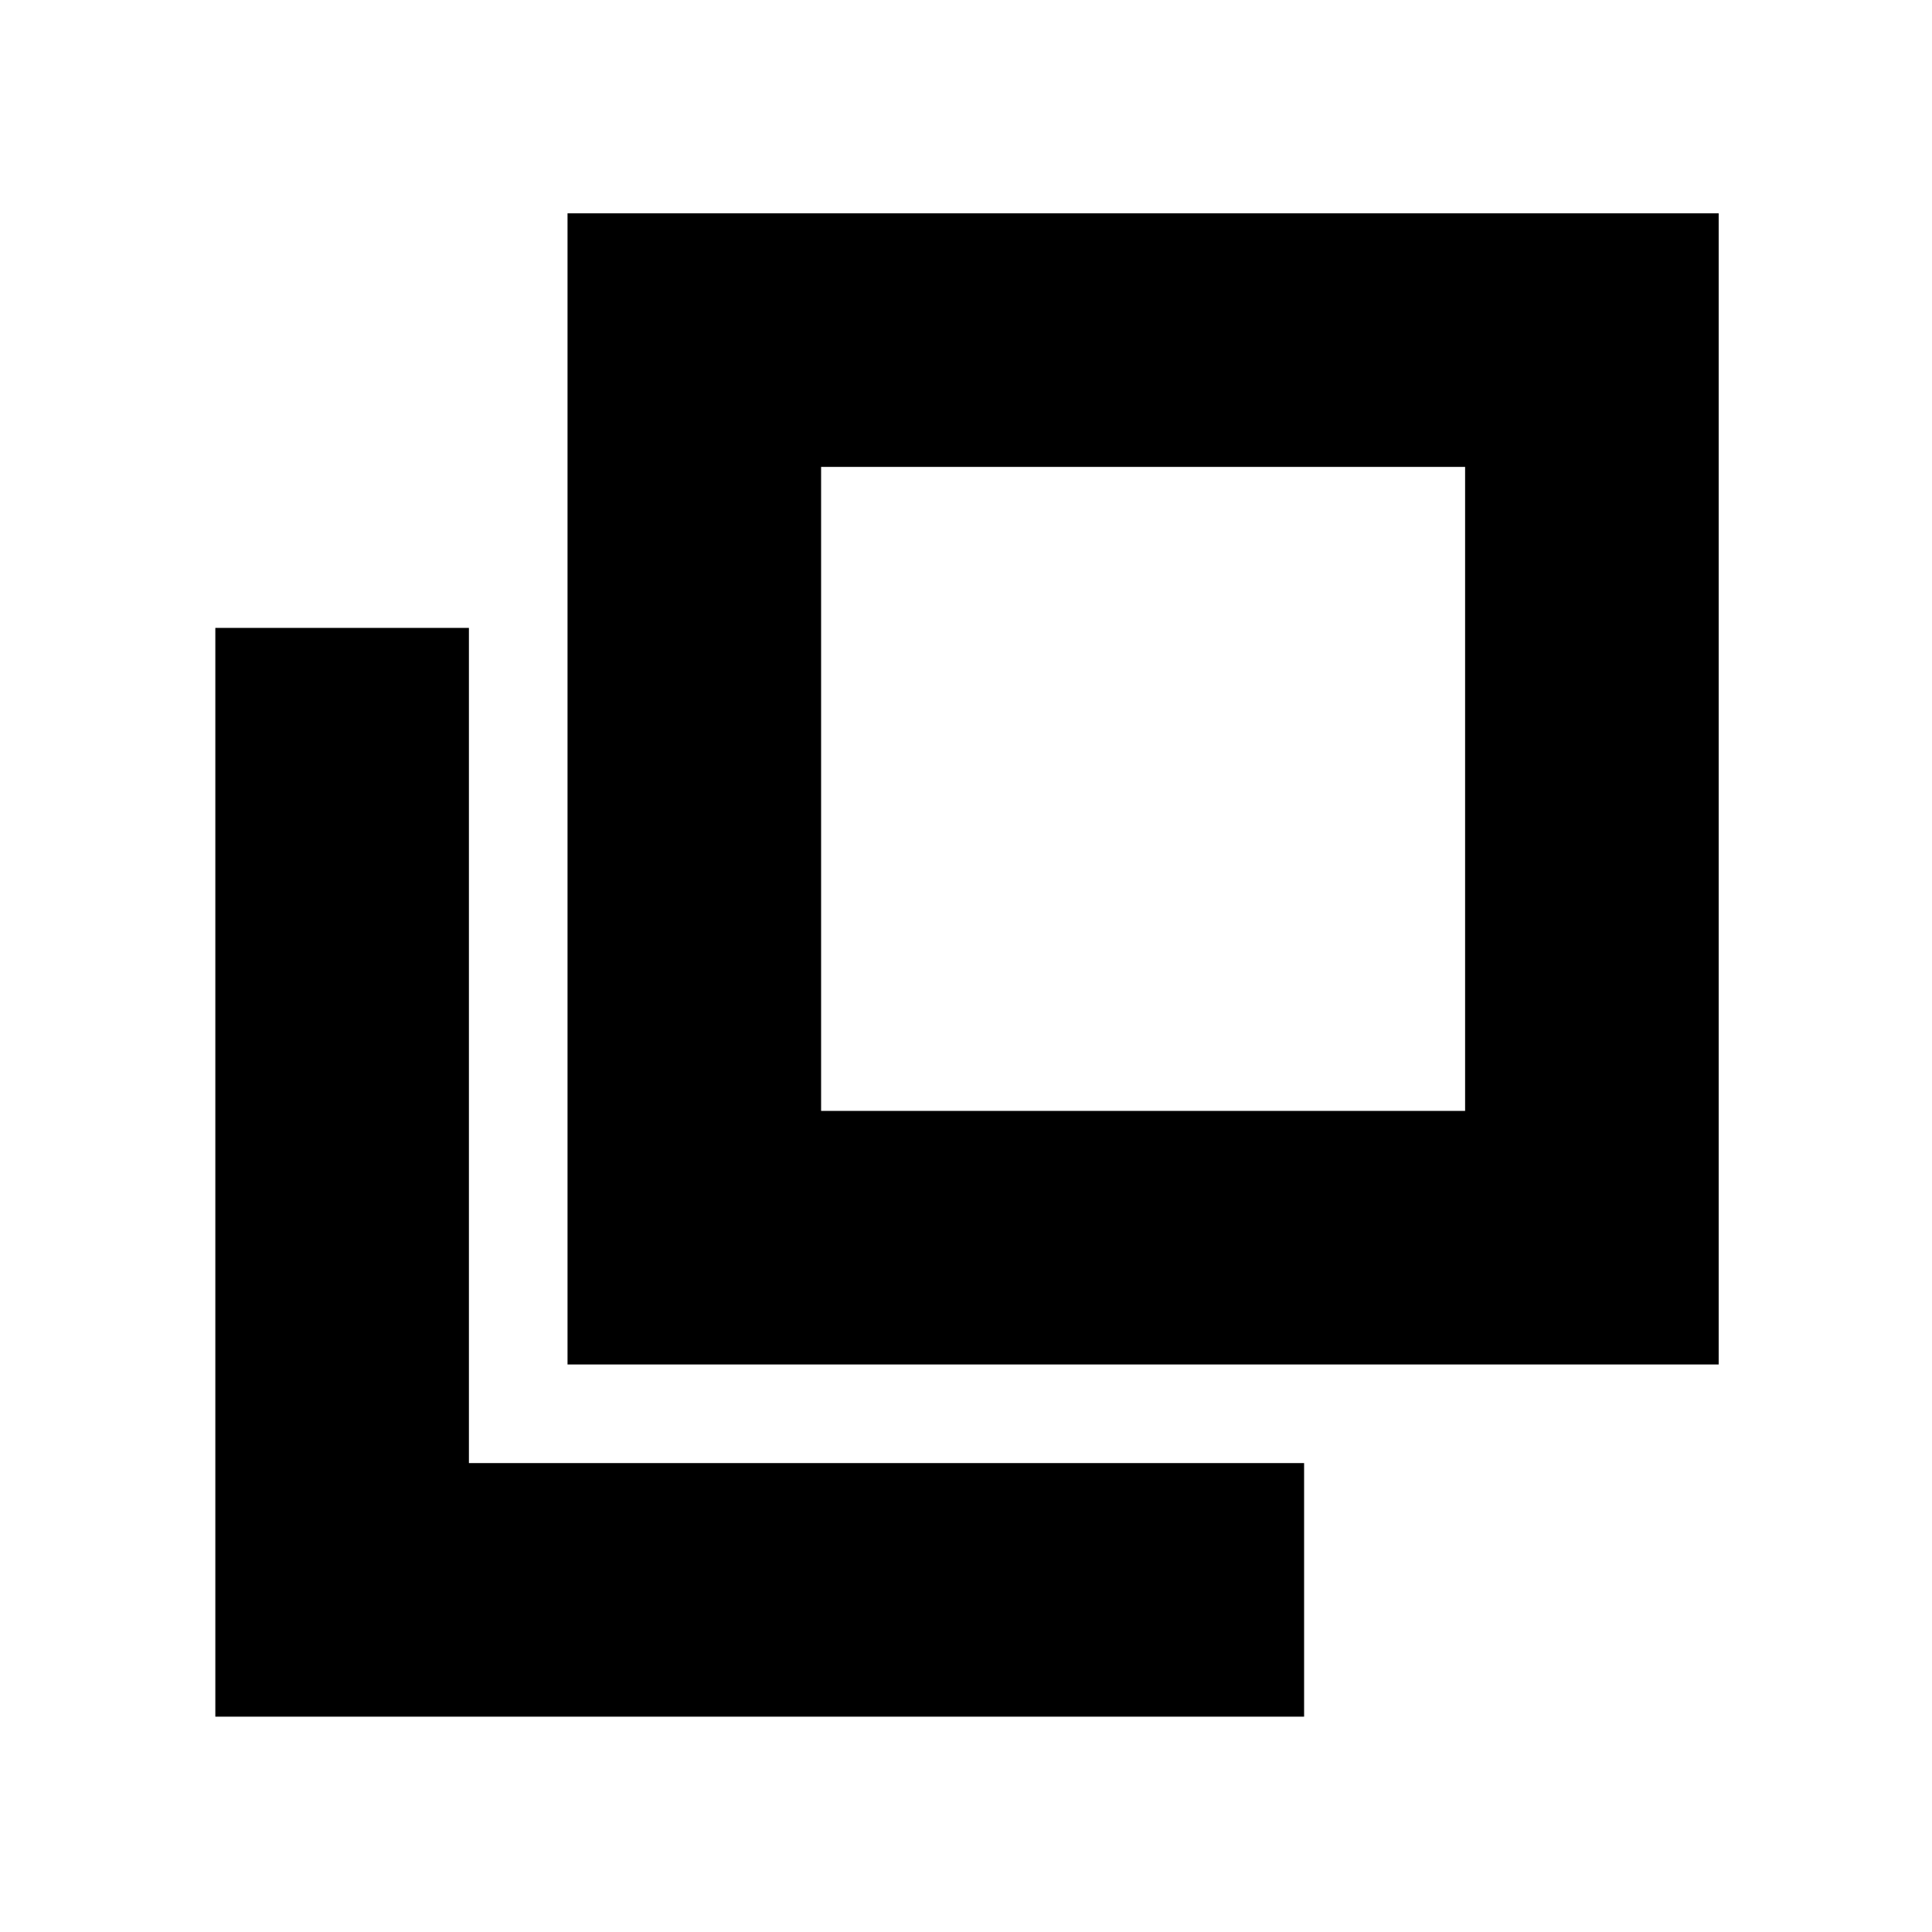 <svg xmlns="http://www.w3.org/2000/svg" height="24" viewBox="0 96 960 960" width="24"><path d="M282 774V202h572v572H282Zm126-126h320V328H408v320ZM107 949V408h126v415h415v126H107Zm301-301V328v320Z"/></svg>